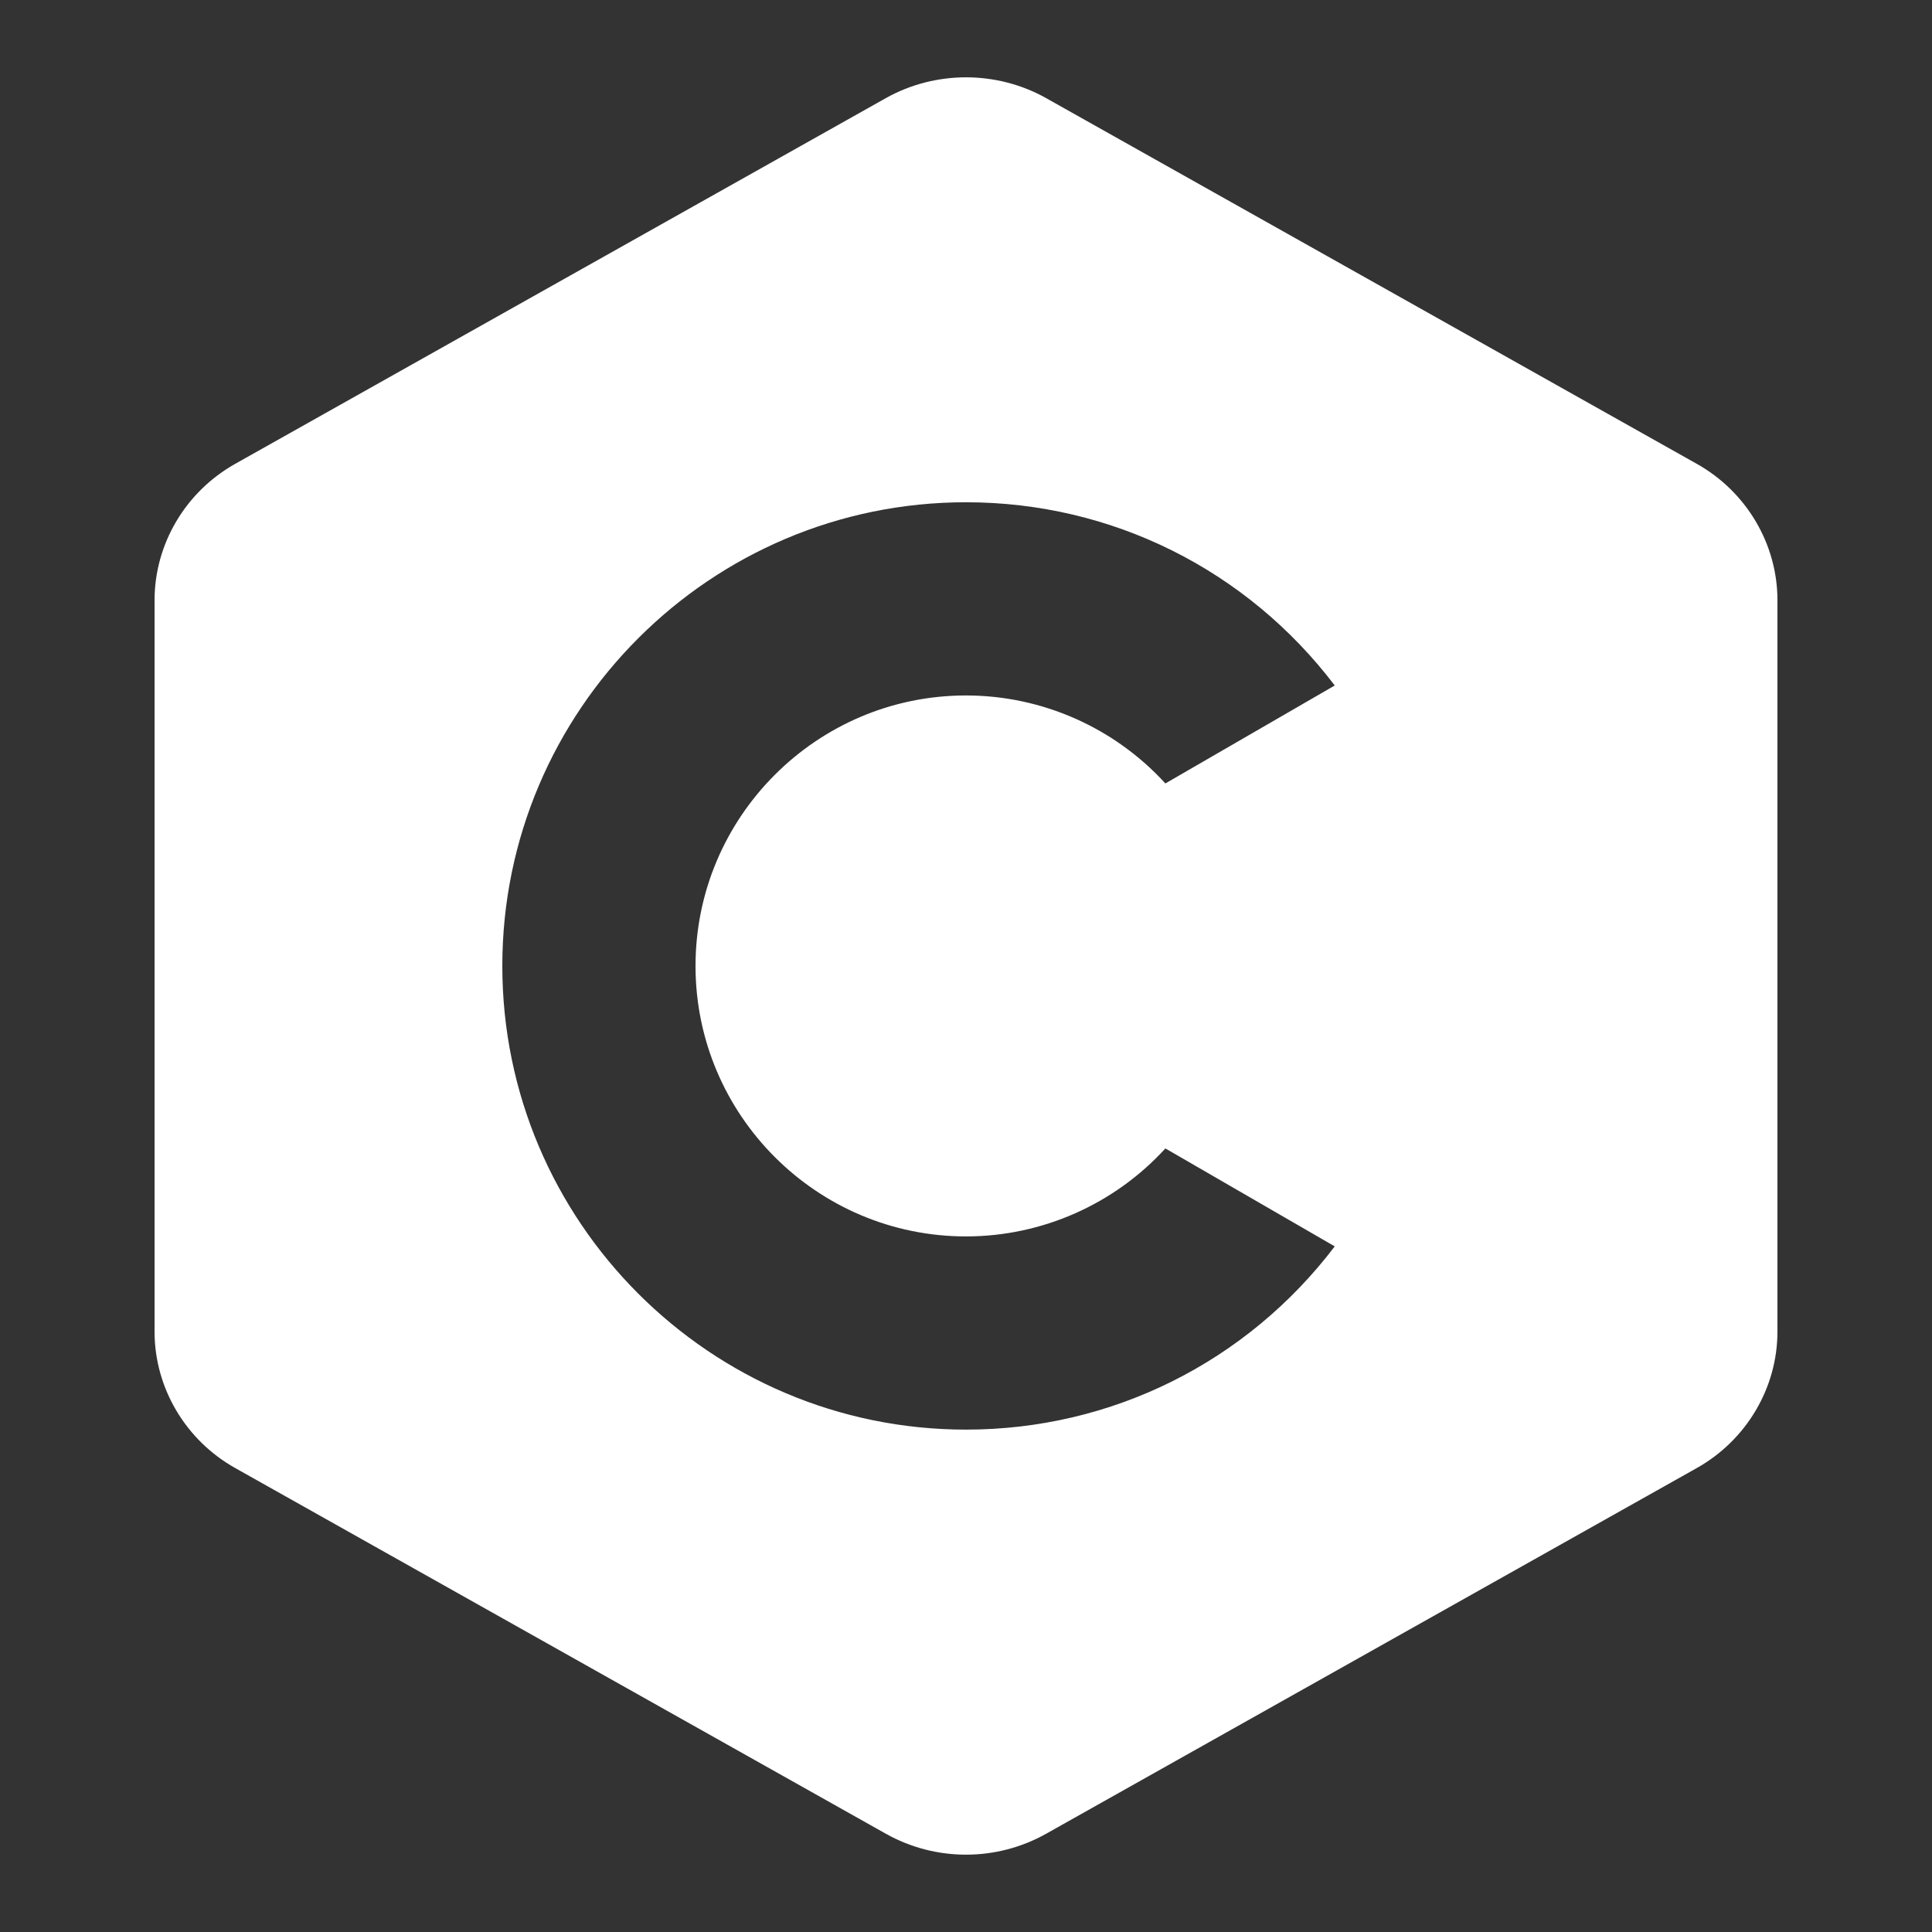 <?xml version="1.0" encoding="UTF-8" standalone="no"?>
<svg
   viewBox="0,0,256,256"
   width="250px"
   height="250px"
   version="1.1"
   id="svg8"
   sodipodi:docname="c.svg"
   inkscape:version="1.1.2 (0a00cf5339, 2022-02-04)"
   xmlns:inkscape="http://www.inkscape.org/namespaces/inkscape"
   xmlns:sodipodi="http://sodipodi.sourceforge.net/DTD/sodipodi-0.dtd"
   xmlns="http://www.w3.org/2000/svg"
   xmlns:svg="http://www.w3.org/2000/svg">
  <rect x="0" y="0" width="256" height="256" fill="#333333" stroke="none"/>
  <defs
     id="defs12" />
  <sodipodi:namedview
     id="namedview10"
     pagecolor="#ffffff"
     bordercolor="#666666"
     borderopacity="1.0"
     inkscape:pageshadow="2"
     inkscape:pageopacity="0.0"
     inkscape:pagecheckerboard="0"
     showgrid="false"
     inkscape:zoom="1.3519882"
     inkscape:cx="212.27996"
     inkscape:cy="89.127999"
     inkscape:window-width="1366"
     inkscape:window-height="731"
     inkscape:window-x="0"
     inkscape:window-y="0"
     inkscape:window-maximized="1"
     inkscape:current-layer="svg8" />
  <g
     fill="#ffffff"
     fill-rule="nonzero"
     stroke="none"
     stroke-width="1"
     stroke-linecap="butt"
     stroke-linejoin="miter"
     stroke-miterlimit="10"
     stroke-dasharray="none"
     stroke-dashoffset="0"
     font-family="none"
     font-weight="none"
     font-size="none"
     text-anchor="none"
     style="mix-blend-mode:normal"
     id="g6"
     transform="translate(-5.12e-5,-0.008)">
    <g
       transform="scale(5.12)"
       id="g4">
      <path
         id="path2"
         d="M 43.91,12.004 27.07,2.539 c -1.277,-0.715 -2.863,-0.715 -4.141,0 L 6.09,12.004 C 4.801,12.727 4,14.082 4,15.535 v 18.93 c 0,1.453 0.801,2.809 2.09,3.531 L 22.93,47.461 C 23.57,47.82 24.285,48 25,48 c 0.715,0 1.43,-0.18 2.07,-0.539 L 43.91,37.996 C 45.199,37.273 46,35.918 46,34.465 V 15.535 c 0,-1.453 -0.801,-2.809 -2.09,-3.531 z M 25,37 c -6.617,0 -12,-5.383 -12,-12 0,-6.617 5.383,-12 12,-12 3.781,0 7.273,1.754 9.543,4.742 l -4.383,2.535 C 28.844,18.836 26.973,18 25,18 c -3.859,0 -7,3.141 -7,7 0,3.859 3.141,7 7,7 1.973,0 3.844,-0.836 5.16,-2.277 l 4.383,2.535 C 32.273,35.246 28.781,37 25,37 Z"
         sodipodi:nodetypes="ccccssccsccssccssccssscccc" />
    </g>
  </g>
</svg>
